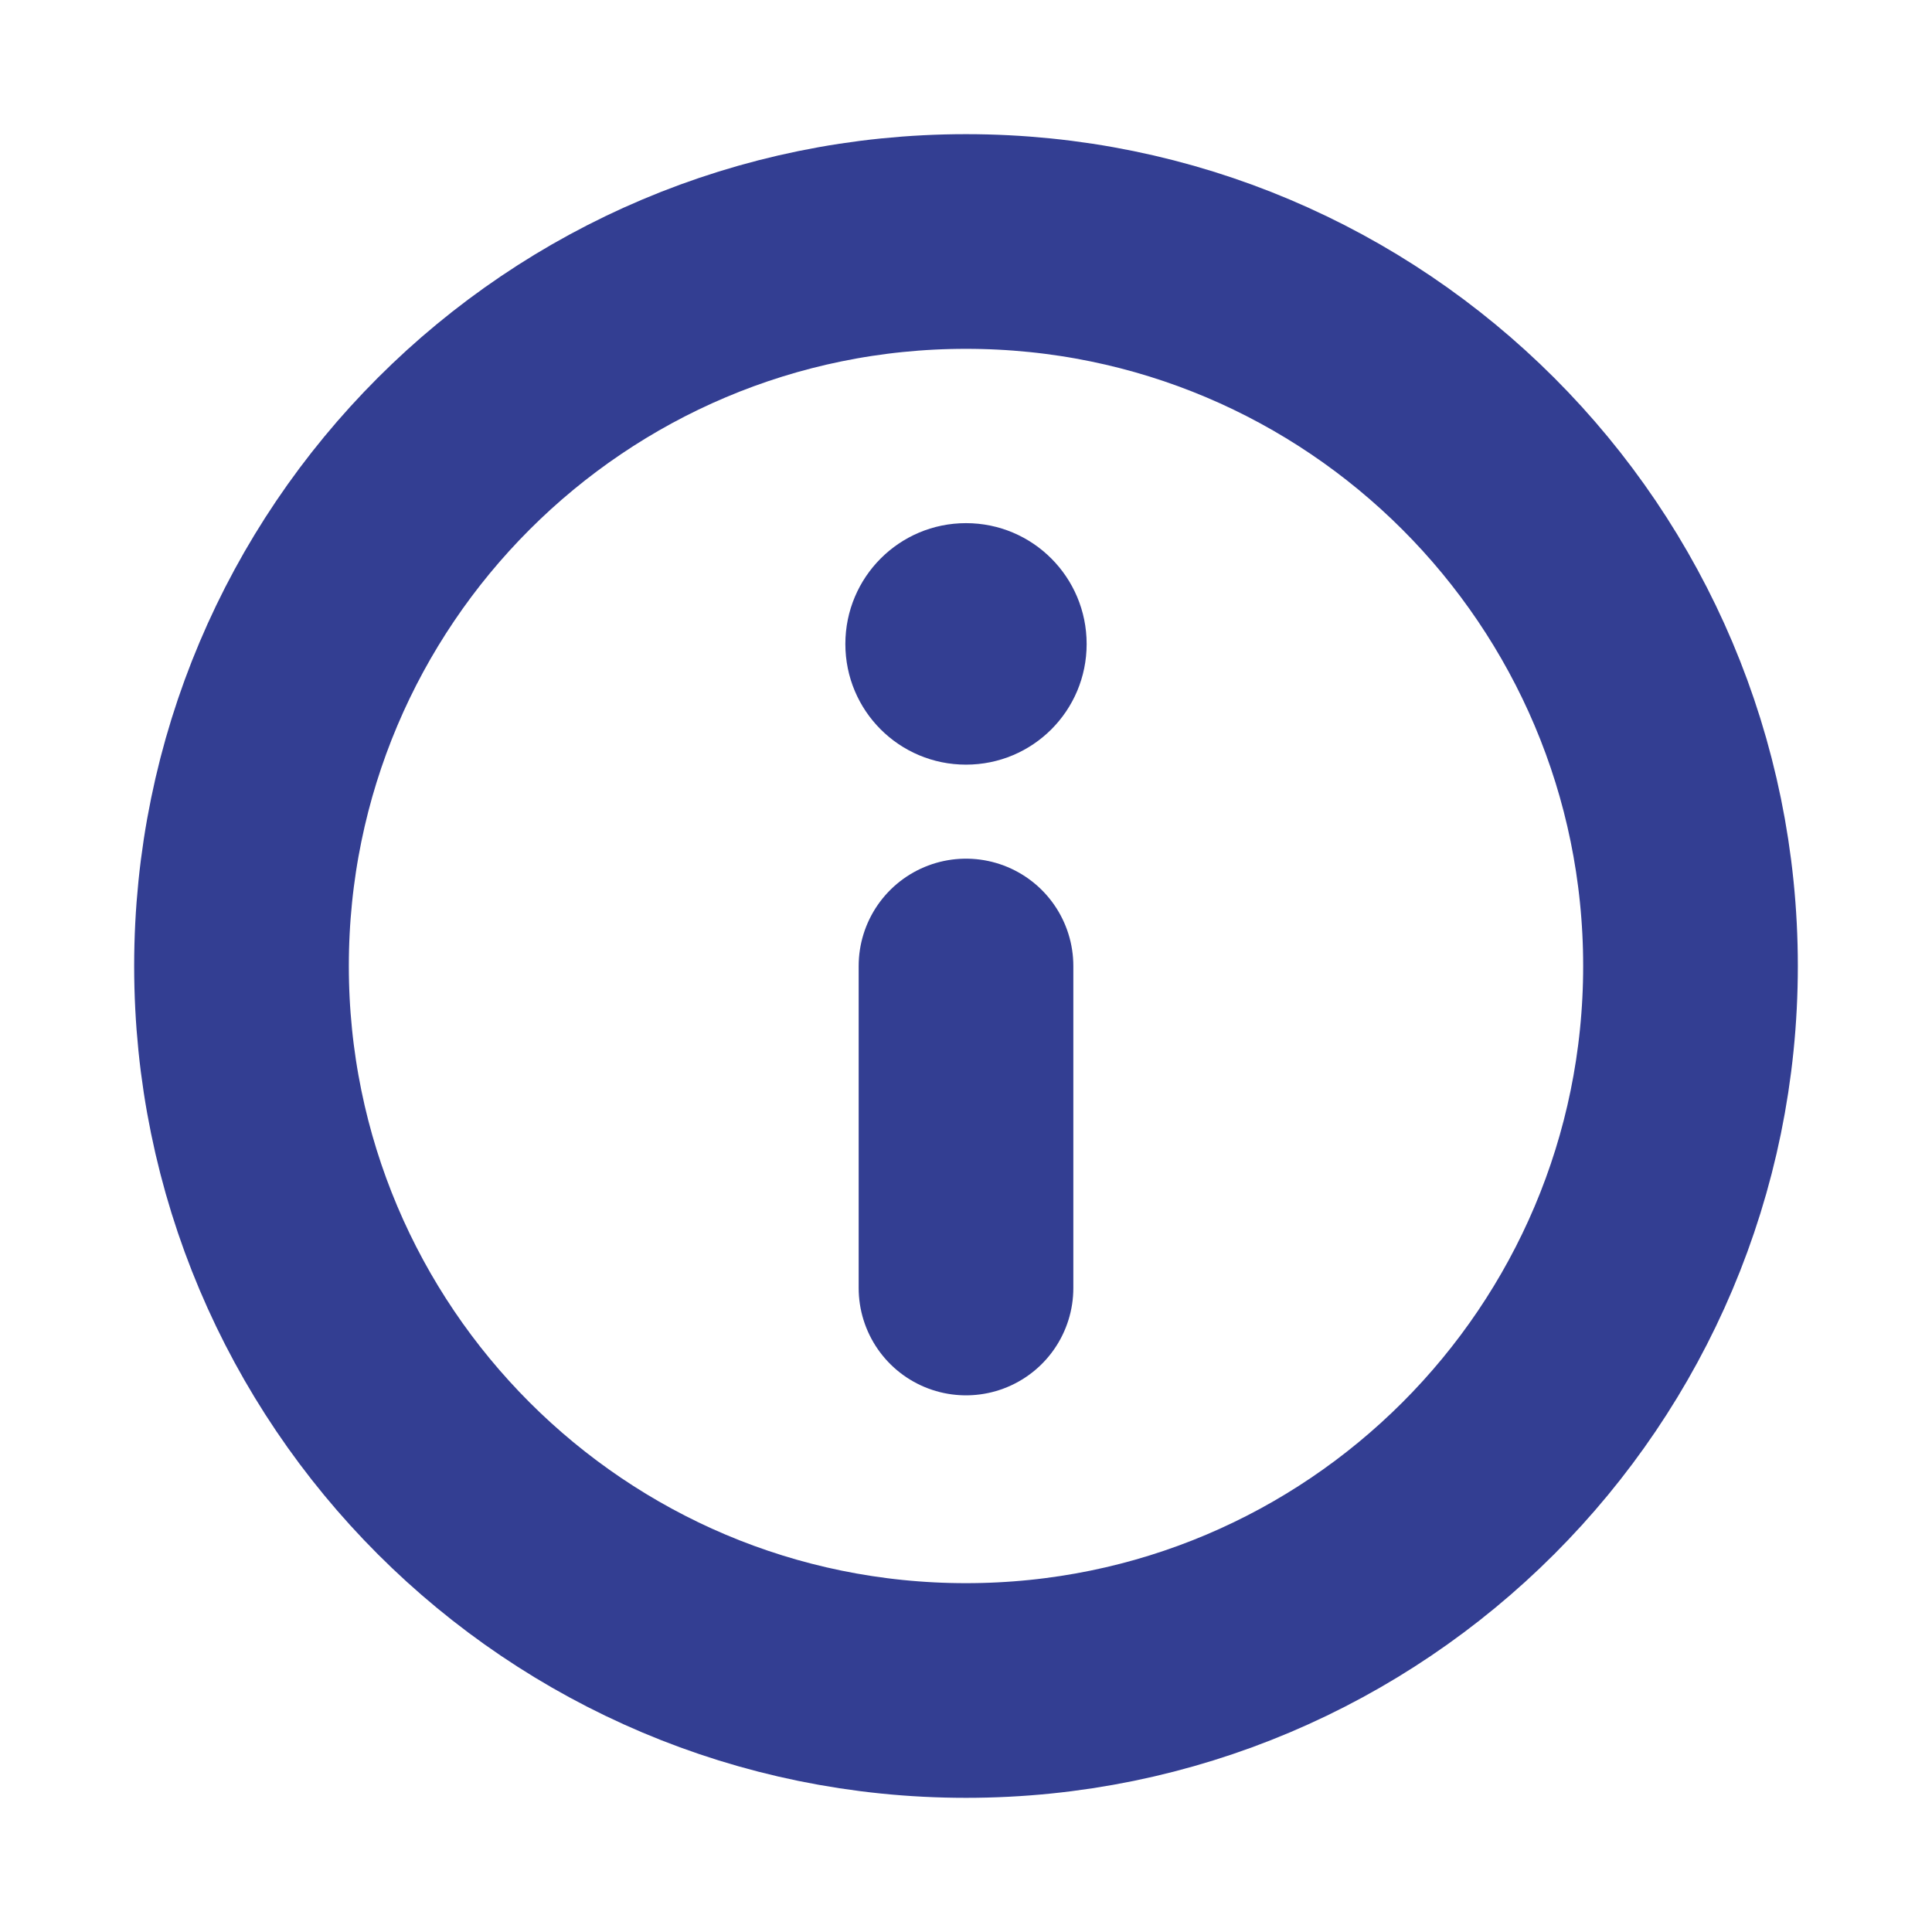 <svg width="9" height="9" viewBox="0 0 9 9" fill="none" xmlns="http://www.w3.org/2000/svg">
<g clip-path="url(#clip0_1723_2911)">
<path d="M4.5 7.875C6.364 7.875 7.875 6.364 7.875 4.5C7.875 2.636 6.364 1.125 4.5 1.125C2.636 1.125 1.125 2.636 1.125 4.5C1.125 6.364 2.636 7.875 4.5 7.875Z" stroke="#333E92" stroke-linecap="round" stroke-linejoin="round"/>
<path d="M5.062 3C5.062 3.311 4.811 3.562 4.5 3.562C4.189 3.562 3.938 3.311 3.938 3C3.938 2.689 4.189 2.437 4.5 2.437C4.811 2.437 5.062 2.689 5.062 3Z" fill="#333E92"/>
<path d="M4.5 4.5V6" stroke="#333E92" stroke-linecap="round" stroke-linejoin="round"/>
</g>
<defs>
<clipPath id="clip0_1723_2911">
<rect width="9" height="9" fill="white"/>
</clipPath>
</defs>
</svg>
